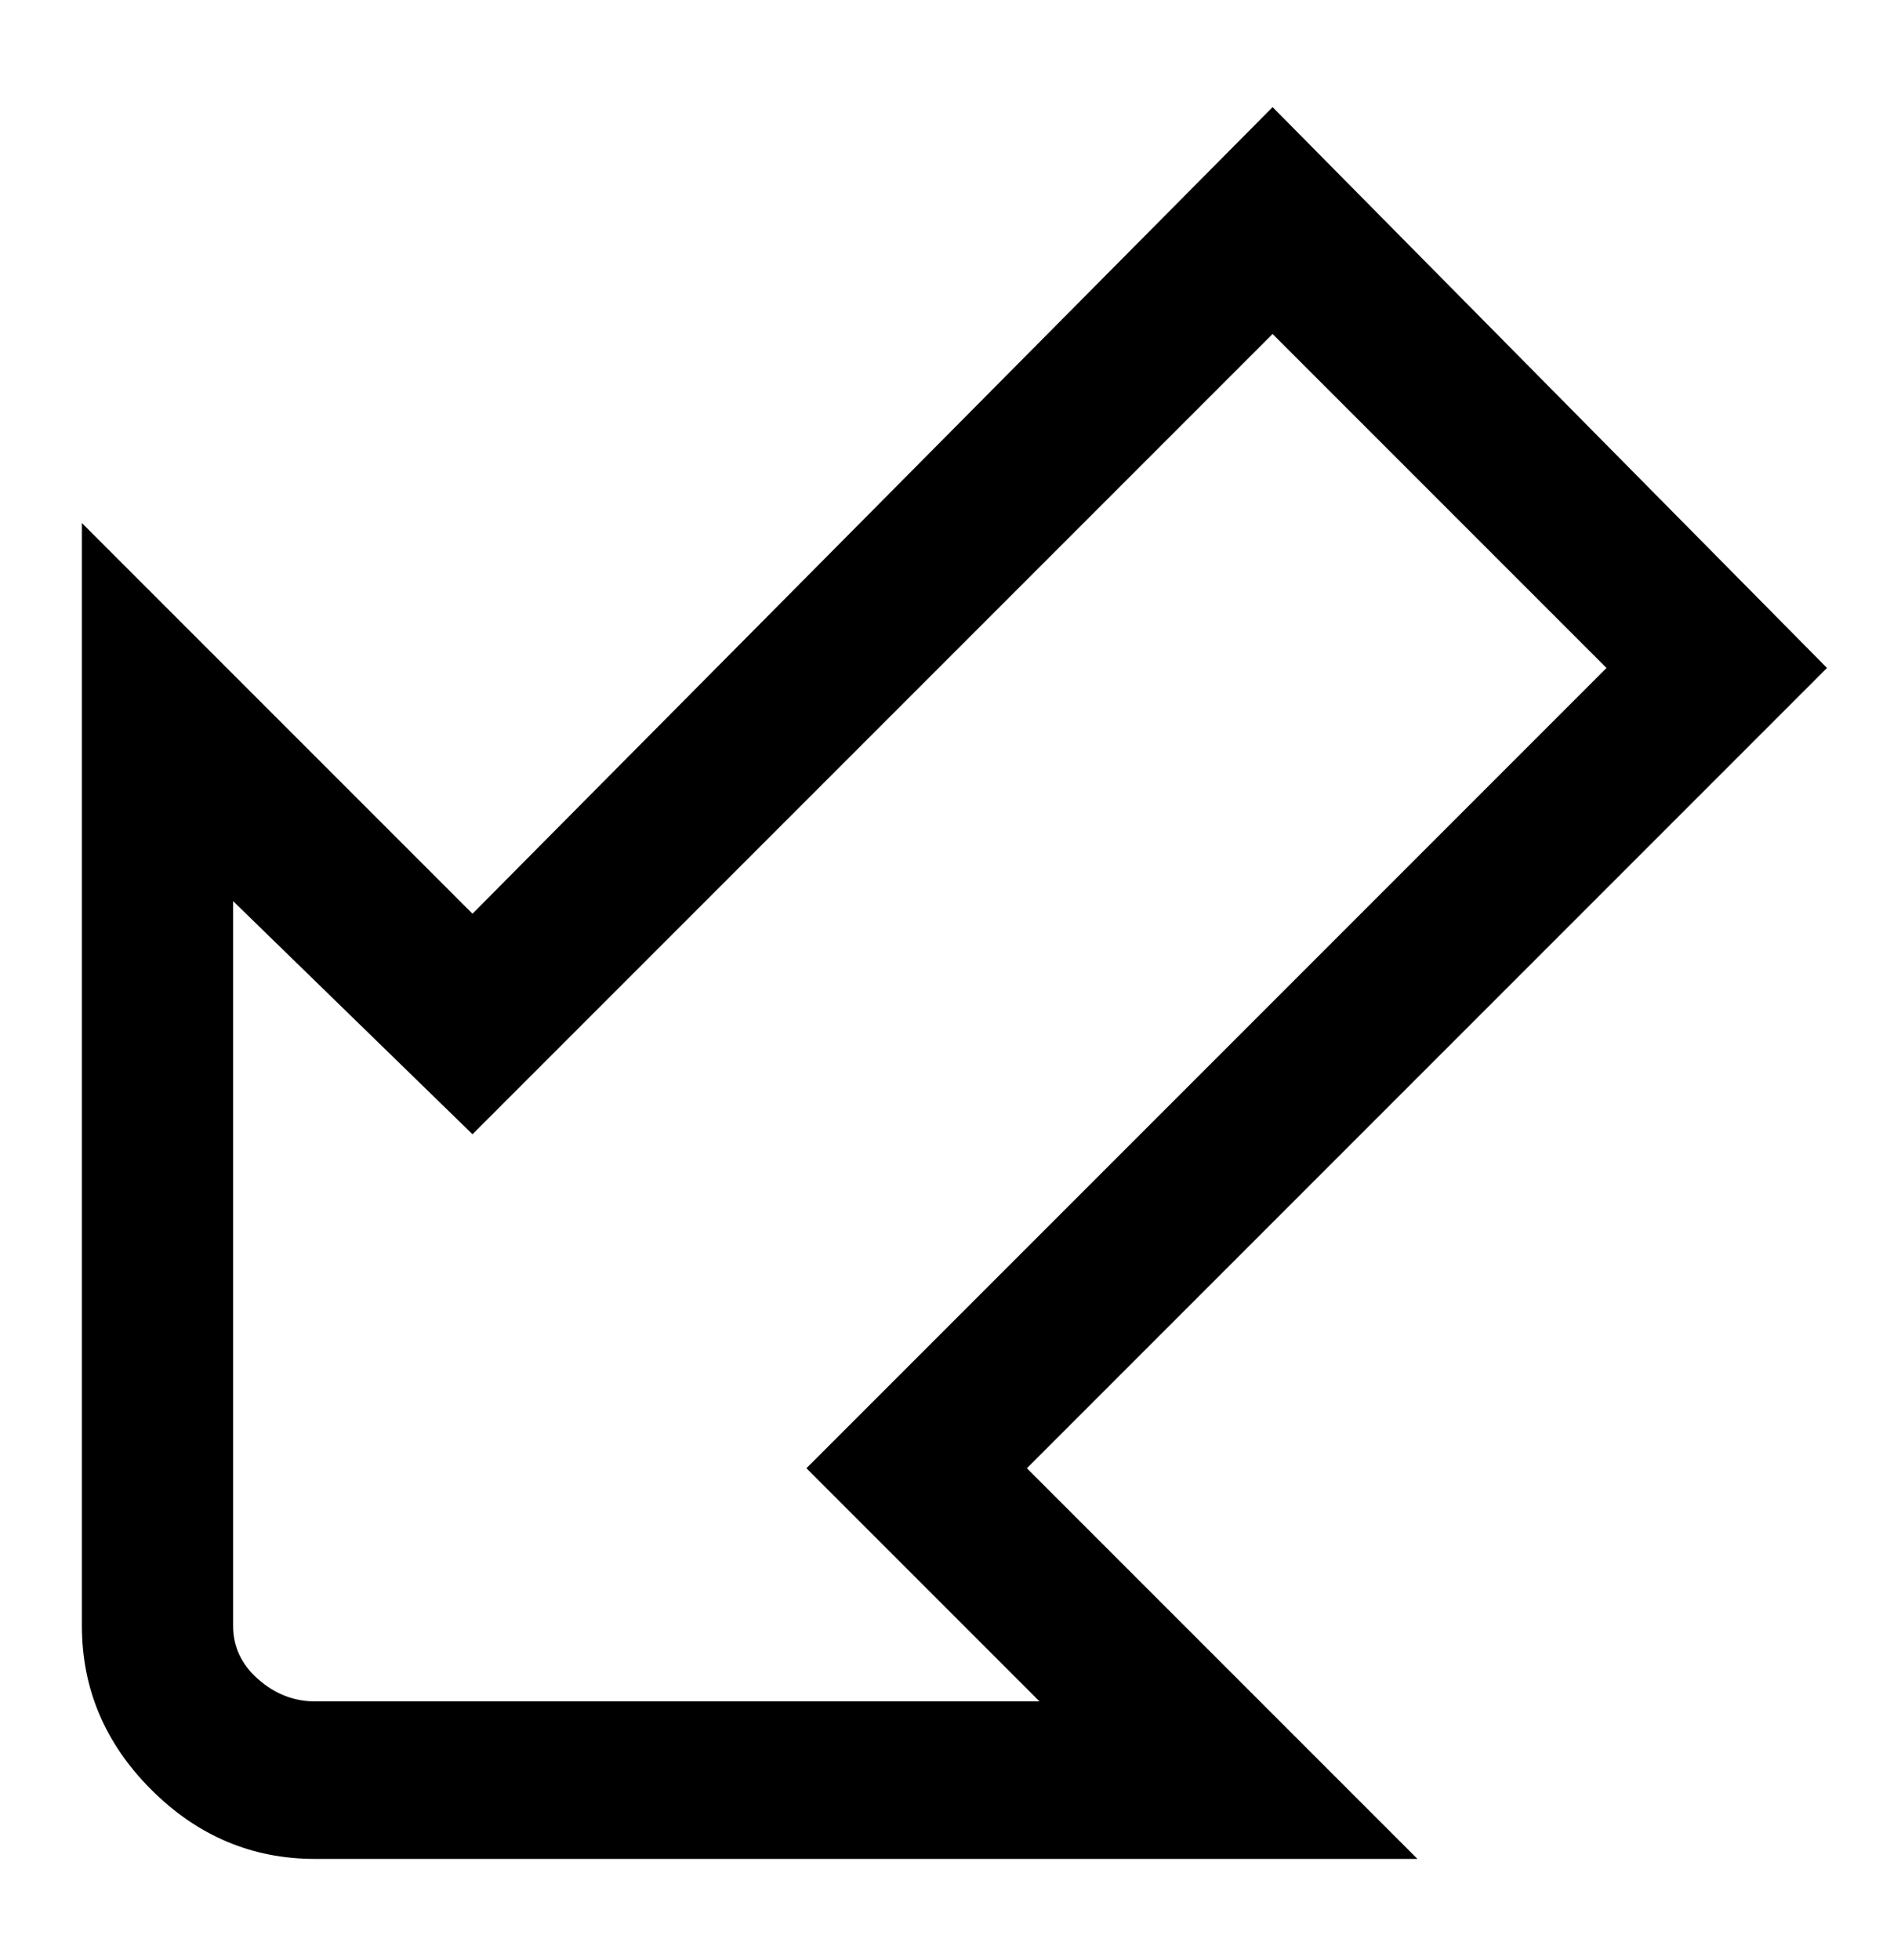 <svg viewBox="0 0 300 311" xmlns="http://www.w3.org/2000/svg"><path d="M225 295H50q-15 0-26-11t-11-26V83l62 62L202 17l88 89-127 127 62 62zM50 270h115l-37-37 127-127-53-53L75 180l-38-37v115q0 5 4 8.5t9 3.5z"/></svg>